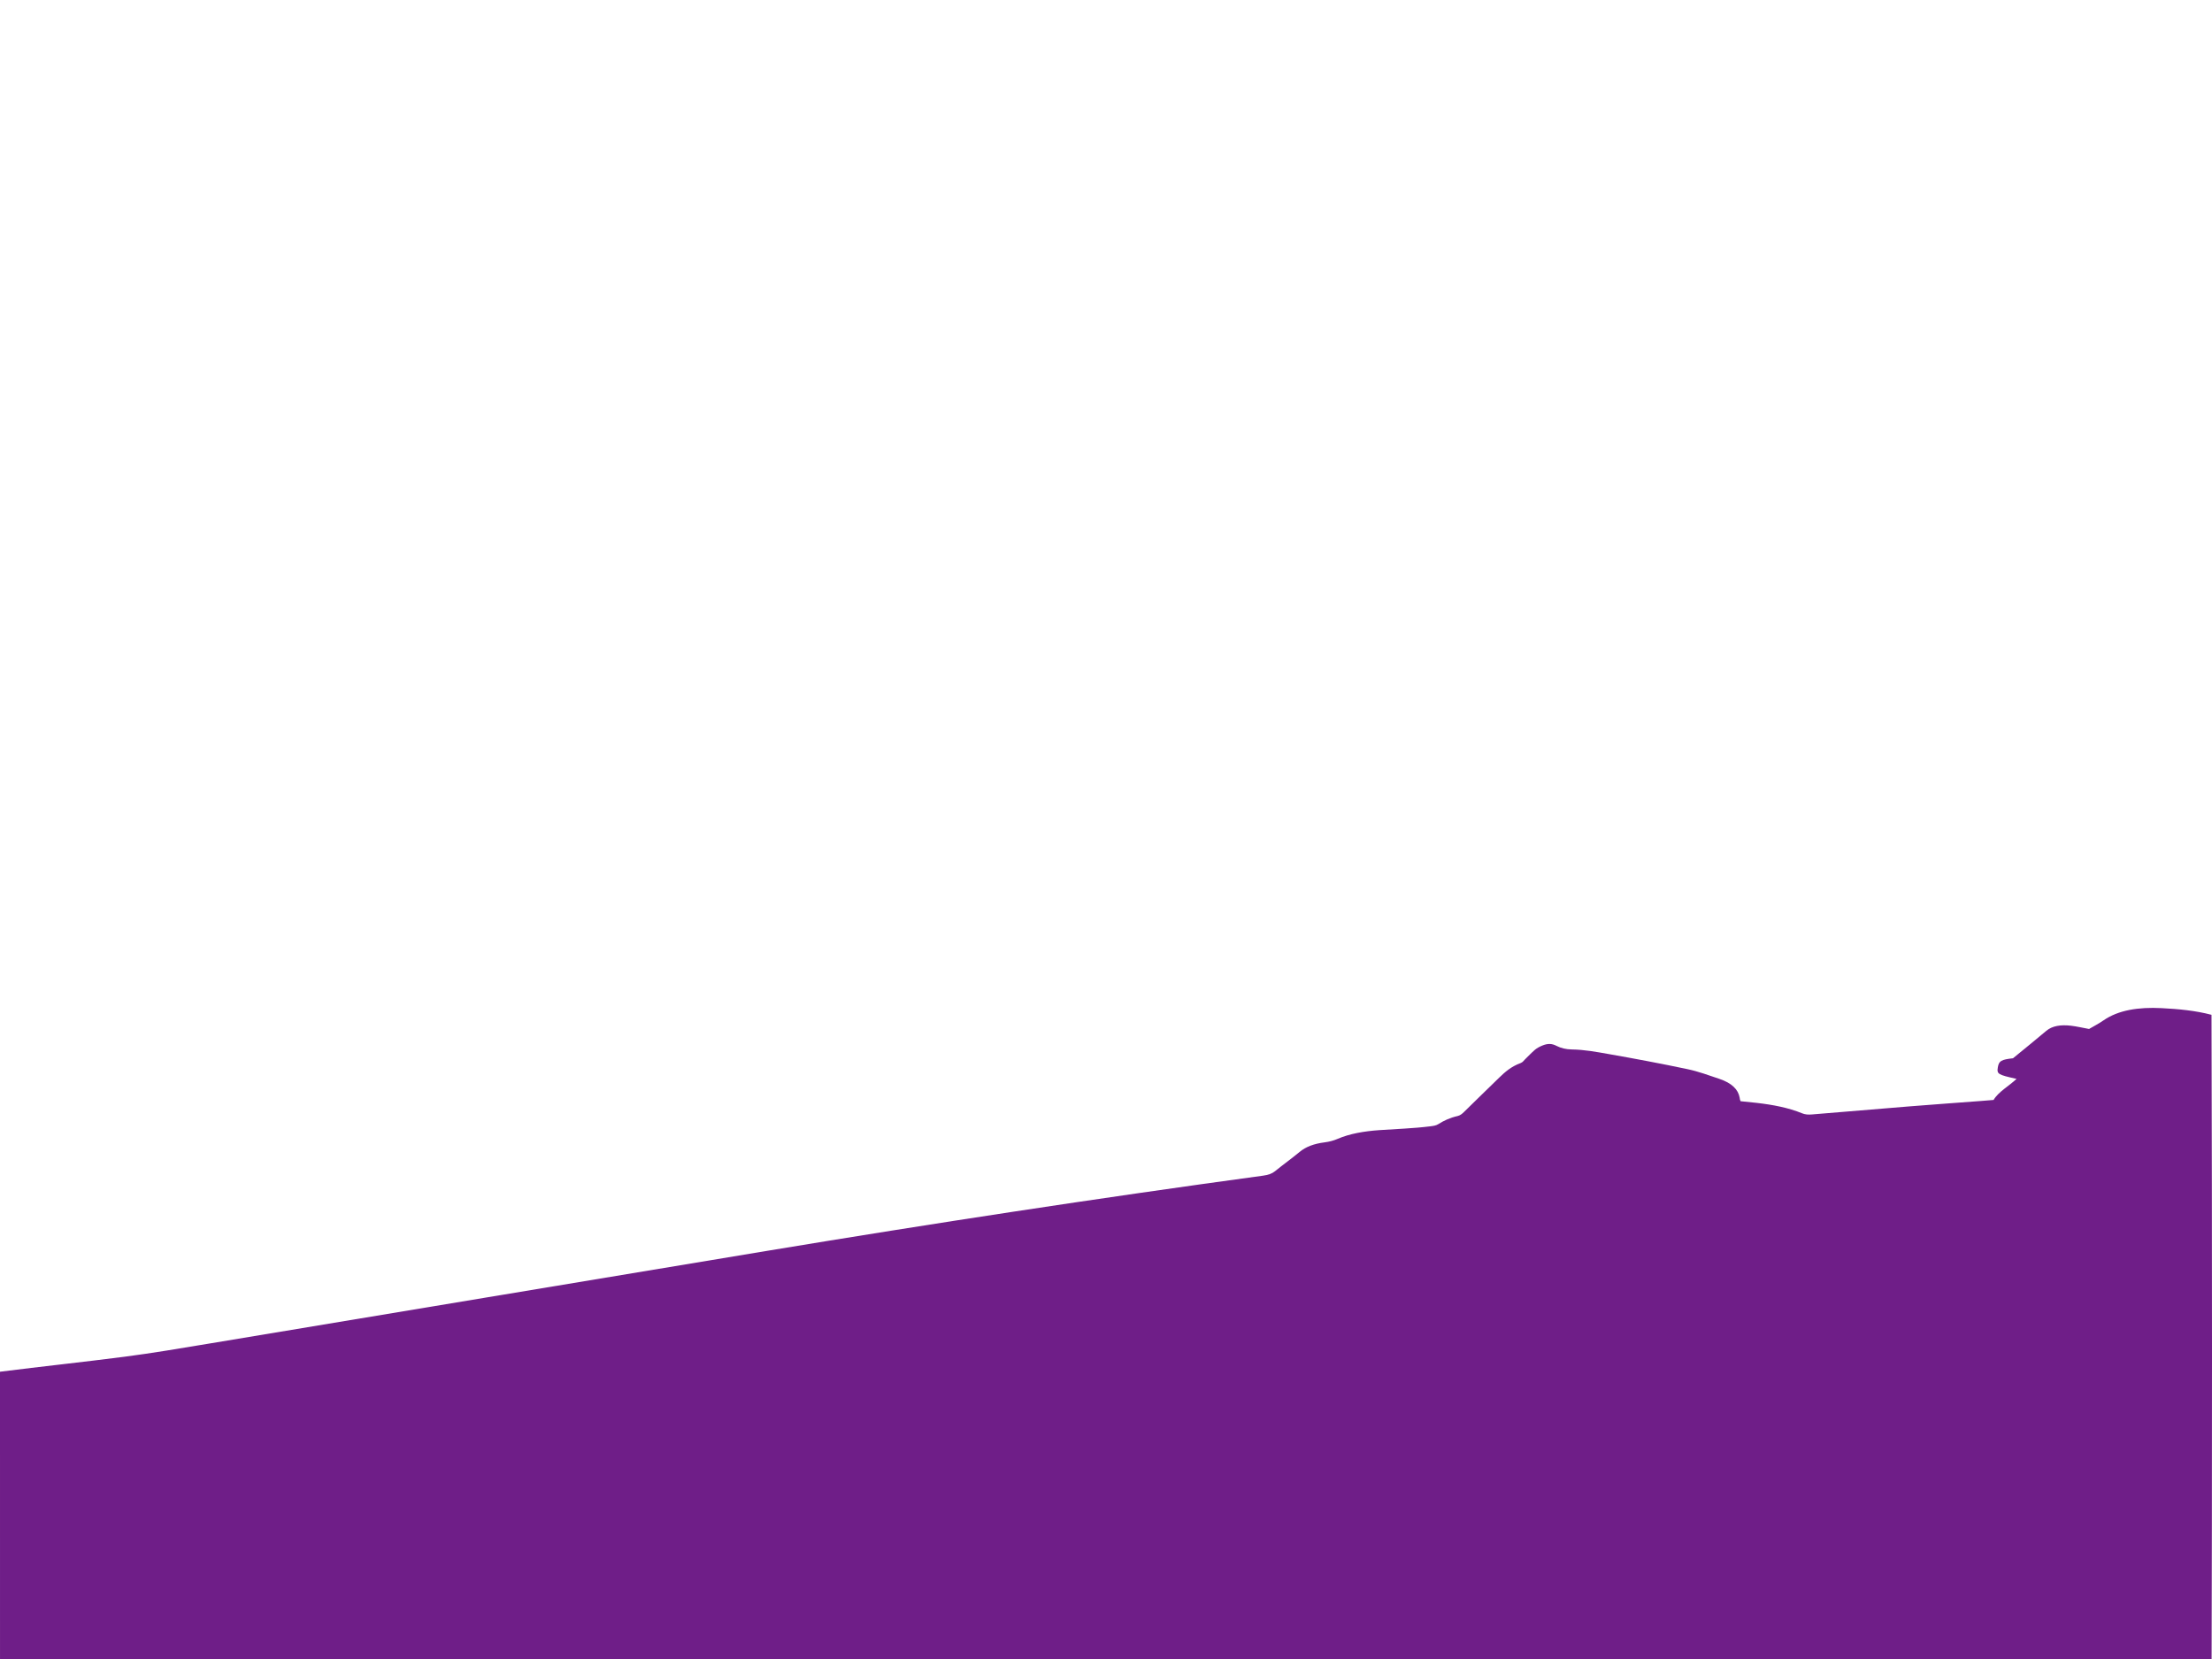 <?xml version="1.0" encoding="utf-8"?>
<!-- Generator: Adobe Adobe Illustrator 24.2.0, SVG Export Plug-In . SVG Version: 6.00 Build 0)  -->
<svg version="1.1" id="Layer_1" xmlns="http://www.w3.org/2000/svg" xmlns:xlink="http://www.w3.org/1999/xlink" x="0px" y="0px"
	 width="1728px" height="1296px" viewBox="0 0 1728 1296" style="enable-background:new 0 0 1728 1296;" xml:space="preserve">
<style type="text/css">
	.st0{fill:#6F1E88;}
	.st1{fill:#6F1E88;}
	.st2{fill:#6F1E88;}
	.st3{fill:#6F1E88;}
	.st4{fill:#6F1E88;}
	.st5{fill:#6F1E88;}
</style>
<g>
	<path class="st5" d="M0,1071.59c32.38-4.1,64.89-7.54,97.09-11.7c22.11-2.86,43.87-6.58,65.63-10.19
		c145.8-24.19,291.52-48.53,437.34-72.68c128.03-21.2,256.82-40.92,386.64-58.6c4.05-0.55,6.93-1.54,9.29-3.45
		c6.31-5.12,13.17-10.03,19.38-15.18c4.73-3.92,11.07-6.33,19.26-7.37c3.87-0.49,7.18-1.39,10.36-2.76
		c9.49-4.08,20.72-5.97,32.48-6.8c13.21-0.93,26.53-1.32,39.58-2.95c2.56-0.32,4.71-0.57,6.52-1.72c4.23-2.69,9.01-4.97,15.18-6.38
		c2.02-0.46,3.59-1.86,4.78-3.01c9.3-8.99,18.34-18.06,27.71-27.03c4.45-4.26,9.04-8.5,16.78-11.37c1.54-0.57,2.27-1.83,3.28-2.8
		c2.61-2.52,4.98-5.12,7.83-7.55c1.46-1.24,3.51-2.36,5.68-3.25c4.17-1.71,7.42-1.72,11.15,0.24c3.4,1.78,7.57,2.73,11.76,2.78
		c10.11,0.14,19.47,1.94,28.78,3.57c20.77,3.65,41.43,7.53,61.78,11.83c8.69,1.84,16.61,4.83,24.65,7.5
		c9.96,3.31,14.93,8.4,16.06,14.67c0.09,0.5,0.13,1.01,0.25,1.51c0.09,0.37,0.25,0.73,0.48,1.36c4.13,0.43,8.39,0.82,12.62,1.31
		c12.71,1.47,24.84,3.77,35.33,8.1c2.5,1.03,4.91,1.17,7.72,0.94c25.23-2.1,50.45-4.24,75.71-6.26c18.88-1.51,37.81-2.86,56.72-4.29
		c3.17-0.24,6.33-0.52,9.56-0.78c3.66-6.31,12.13-10.94,17.94-16.46c-14.67-3.26-15.49-3.78-14.61-9.1c0.82-4.95,2.72-5.99,11.83-7
		c8.97-7.37,17.62-14.33,25.99-21.41c4.71-3.98,11.4-4.92,19.18-4.03c4.65,0.54,9.09,1.61,14.25,2.56c3.47-2.05,7.66-4.2,11.17-6.65
		c11.73-8.16,27.47-10.54,45.46-9.63c13.31,0.67,26.43,1.89,39.03,5.22c0.51,177.05,0.51,354.17,0.02,531.68
		c-2.01,2.39-3.52,4.38-5.03,6.37c-47.92,0-95.83,0-144.56-0.29c0.17-2.09,1.14-3.88,2.49-6.38c-5.25,2.5-9.64,4.59-14.03,6.68
		c-522.01,0-1044.03,0-1566.5,0C0,1244.53,0,1158.24,0,1071.59z"/>
</g>
</svg>
